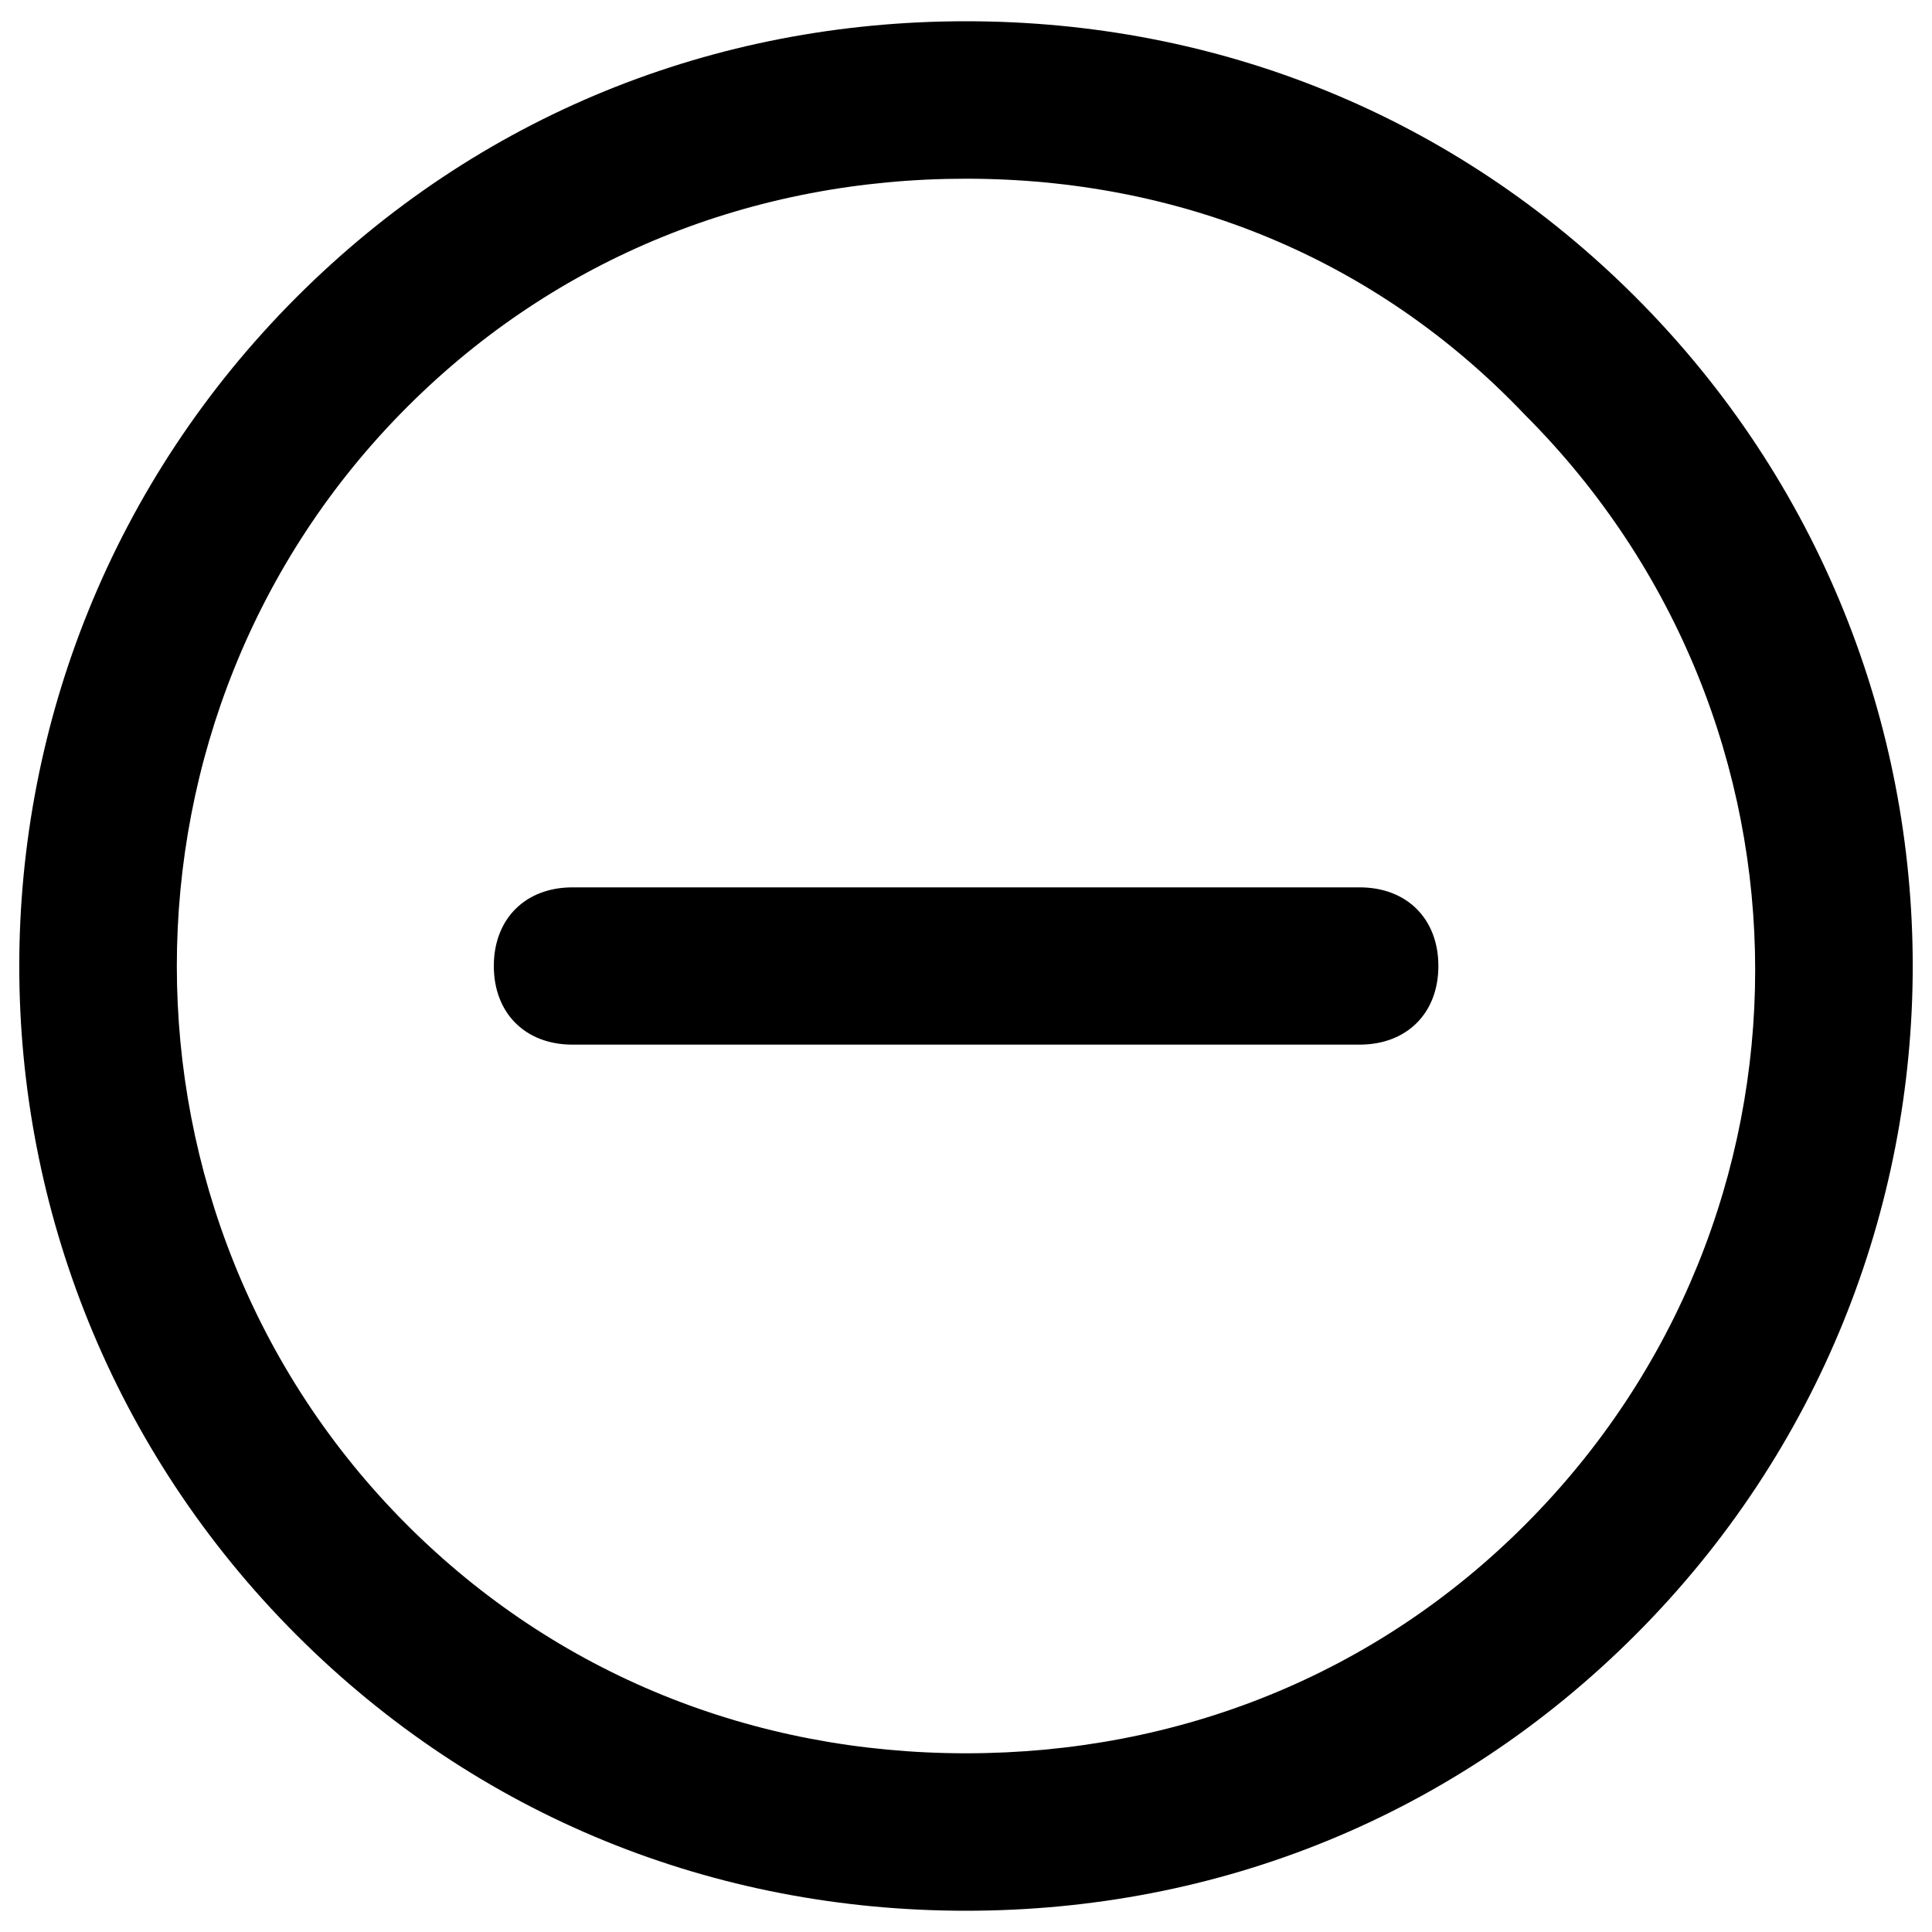 <?xml version="1.0" encoding="utf-8"?>
<!-- Svg Vector Icons : http://www.onlinewebfonts.com/icon -->
<!DOCTYPE svg PUBLIC "-//W3C//DTD SVG 1.1//EN" "http://www.w3.org/Graphics/SVG/1.1/DTD/svg11.dtd">
<svg version="1.1" xmlns="http://www.w3.org/2000/svg" xmlns:xlink="http://www.w3.org/1999/xlink" x="0px" y="0px" viewBox="0 0 1000 1000" enable-background="new 0 0 1000 1000" xml:space="preserve">
<g><path d="M500,989c-130.4,0-252.6-48.9-346.4-142.6c-191.5-191.5-191.5-501.2,0-692.7C247.4,59.9,369.6,11,500,11c130.4,0,252.6,48.9,346.4,142.6c191.5,191.5,191.5,501.2,0,692.7C752.6,940.1,630.4,989,500,989z M500,92.5c-110,0-211.9,40.7-289.3,118.2c-158.9,158.9-158.9,419.7,0,578.6C288.1,866.7,390,907.5,500,907.5c110,0,211.9-40.7,289.3-118.2c158.9-158.9,158.9-415.6,0-574.6C711.9,133.3,610,92.5,500,92.5z"/><path d="M703.7,540.7H296.3c-24.4,0-40.7-16.3-40.7-40.7c0-24.4,16.3-40.7,40.7-40.7h407.5c24.4,0,40.7,16.3,40.7,40.7C744.5,524.4,728.2,540.7,703.7,540.7z"/></g>
</svg>